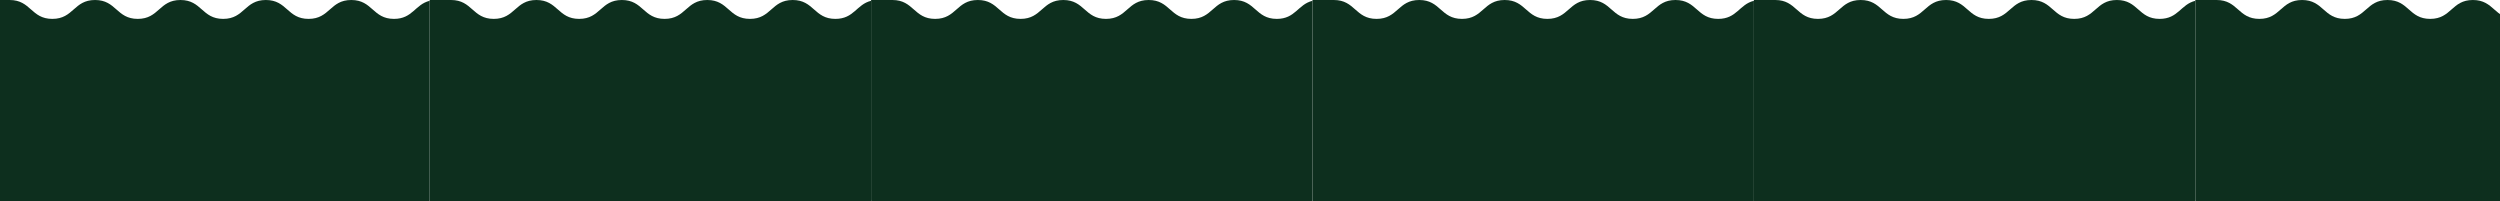 <svg width="100%" height="100%" viewBox="0 0 1280 103" fill="none" preserveAspectRatio="none" xmlns="http://www.w3.org/2000/svg">
<path d="M1331.72 9.669C1320.79 9.669 1320.79 0 1309.85 0C1298.92 0 1298.92 9.669 1287.99 9.669C1277.06 9.669 1277.06 0 1266.12 0C1255.19 0 1255.19 9.669 1244.26 9.669C1233.33 9.669 1233.33 0 1222.4 0C1211.46 0 1211.46 9.669 1200.53 9.669C1189.6 9.669 1189.6 0 1178.66 0C1167.73 0 1167.73 9.669 1156.8 9.669C1145.86 9.669 1145.86 0 1134.93 0H1124V102.166C1124 104.836 1125.63 107 1127.63 107H1350V0.406C1342.49 2.24 1341.31 9.669 1331.72 9.669Z" fill="#0D2F1E"/>
<path d="M1105.72 9.669C1094.79 9.669 1094.79 0 1083.85 0C1072.92 0 1072.92 9.669 1061.99 9.669C1051.06 9.669 1051.06 0 1040.12 0C1029.19 0 1029.19 9.669 1018.26 9.669C1007.33 9.669 1007.33 0 996.395 0C985.462 0 985.462 9.669 974.529 9.669C963.596 9.669 963.596 0 952.662 0C941.729 0 941.729 9.669 930.797 9.669C919.864 9.669 919.864 0 908.931 0H898V102.166C898 104.836 899.625 107 901.63 107H1124V0.406C1116.49 2.24 1115.31 9.669 1105.72 9.669Z" fill="#0D2F1E"/>
<path d="M879.722 9.669C868.788 9.669 868.788 0 857.855 0C846.922 0 846.922 9.669 835.989 9.669C825.056 9.669 825.056 0 814.124 0C803.192 0 803.192 9.669 792.261 9.669C781.328 9.669 781.328 0 770.395 0C759.462 0 759.462 9.669 748.529 9.669C737.596 9.669 737.596 0 726.662 0C715.729 0 715.729 9.669 704.797 9.669C693.864 9.669 693.864 0 682.931 0H672V102.166C672 104.836 673.625 107 675.63 107H898V0.406C890.489 2.24 889.306 9.669 879.722 9.669Z" fill="#0D2F1E"/>
<path d="M653.722 9.669C642.788 9.669 642.788 0 631.855 0C620.922 0 620.922 9.669 609.989 9.669C599.056 9.669 599.056 0 588.124 0C577.192 0 577.192 9.669 566.261 9.669C555.328 9.669 555.328 0 544.395 0C533.462 0 533.462 9.669 522.529 9.669C511.596 9.669 511.596 0 500.662 0C489.729 0 489.729 9.669 478.797 9.669C467.864 9.669 467.864 0 456.931 0H446V102.166C446 104.836 447.625 107 449.63 107H672V0.406C664.489 2.24 663.306 9.669 653.722 9.669Z" fill="#0D2F1E"/>
<path d="M427.722 9.669C416.788 9.669 416.788 0 405.855 0C394.922 0 394.922 9.669 383.989 9.669C373.056 9.669 373.056 0 362.124 0C351.192 0 351.192 9.669 340.261 9.669C329.328 9.669 329.328 0 318.395 0C307.462 0 307.462 9.669 296.529 9.669C285.596 9.669 285.596 0 274.662 0C263.729 0 263.729 9.669 252.797 9.669C241.864 9.669 241.864 0 230.931 0H220V102.166C220 104.836 221.625 107 223.63 107H446V0.406C438.489 2.24 437.306 9.669 427.722 9.669Z" fill="#0D2F1E"/>
<path d="M201.722 9.669C190.788 9.669 190.788 0 179.855 0C168.922 0 168.922 9.669 157.989 9.669C147.056 9.669 147.056 0 136.124 0C125.192 0 125.192 9.669 114.261 9.669C103.328 9.669 103.328 0 92.395 0C81.463 0 81.463 9.669 70.529 9.669C59.596 9.669 59.596 0 48.663 0C37.729 0 37.729 9.669 26.797 9.669C15.864 9.669 15.864 0 4.931 0H-6V102.166C-6 104.836 -4.375 107 -2.37 107H220V0.406C212.489 2.24 211.306 9.669 201.722 9.669Z" fill="#0D2F1E"/>
</svg>
